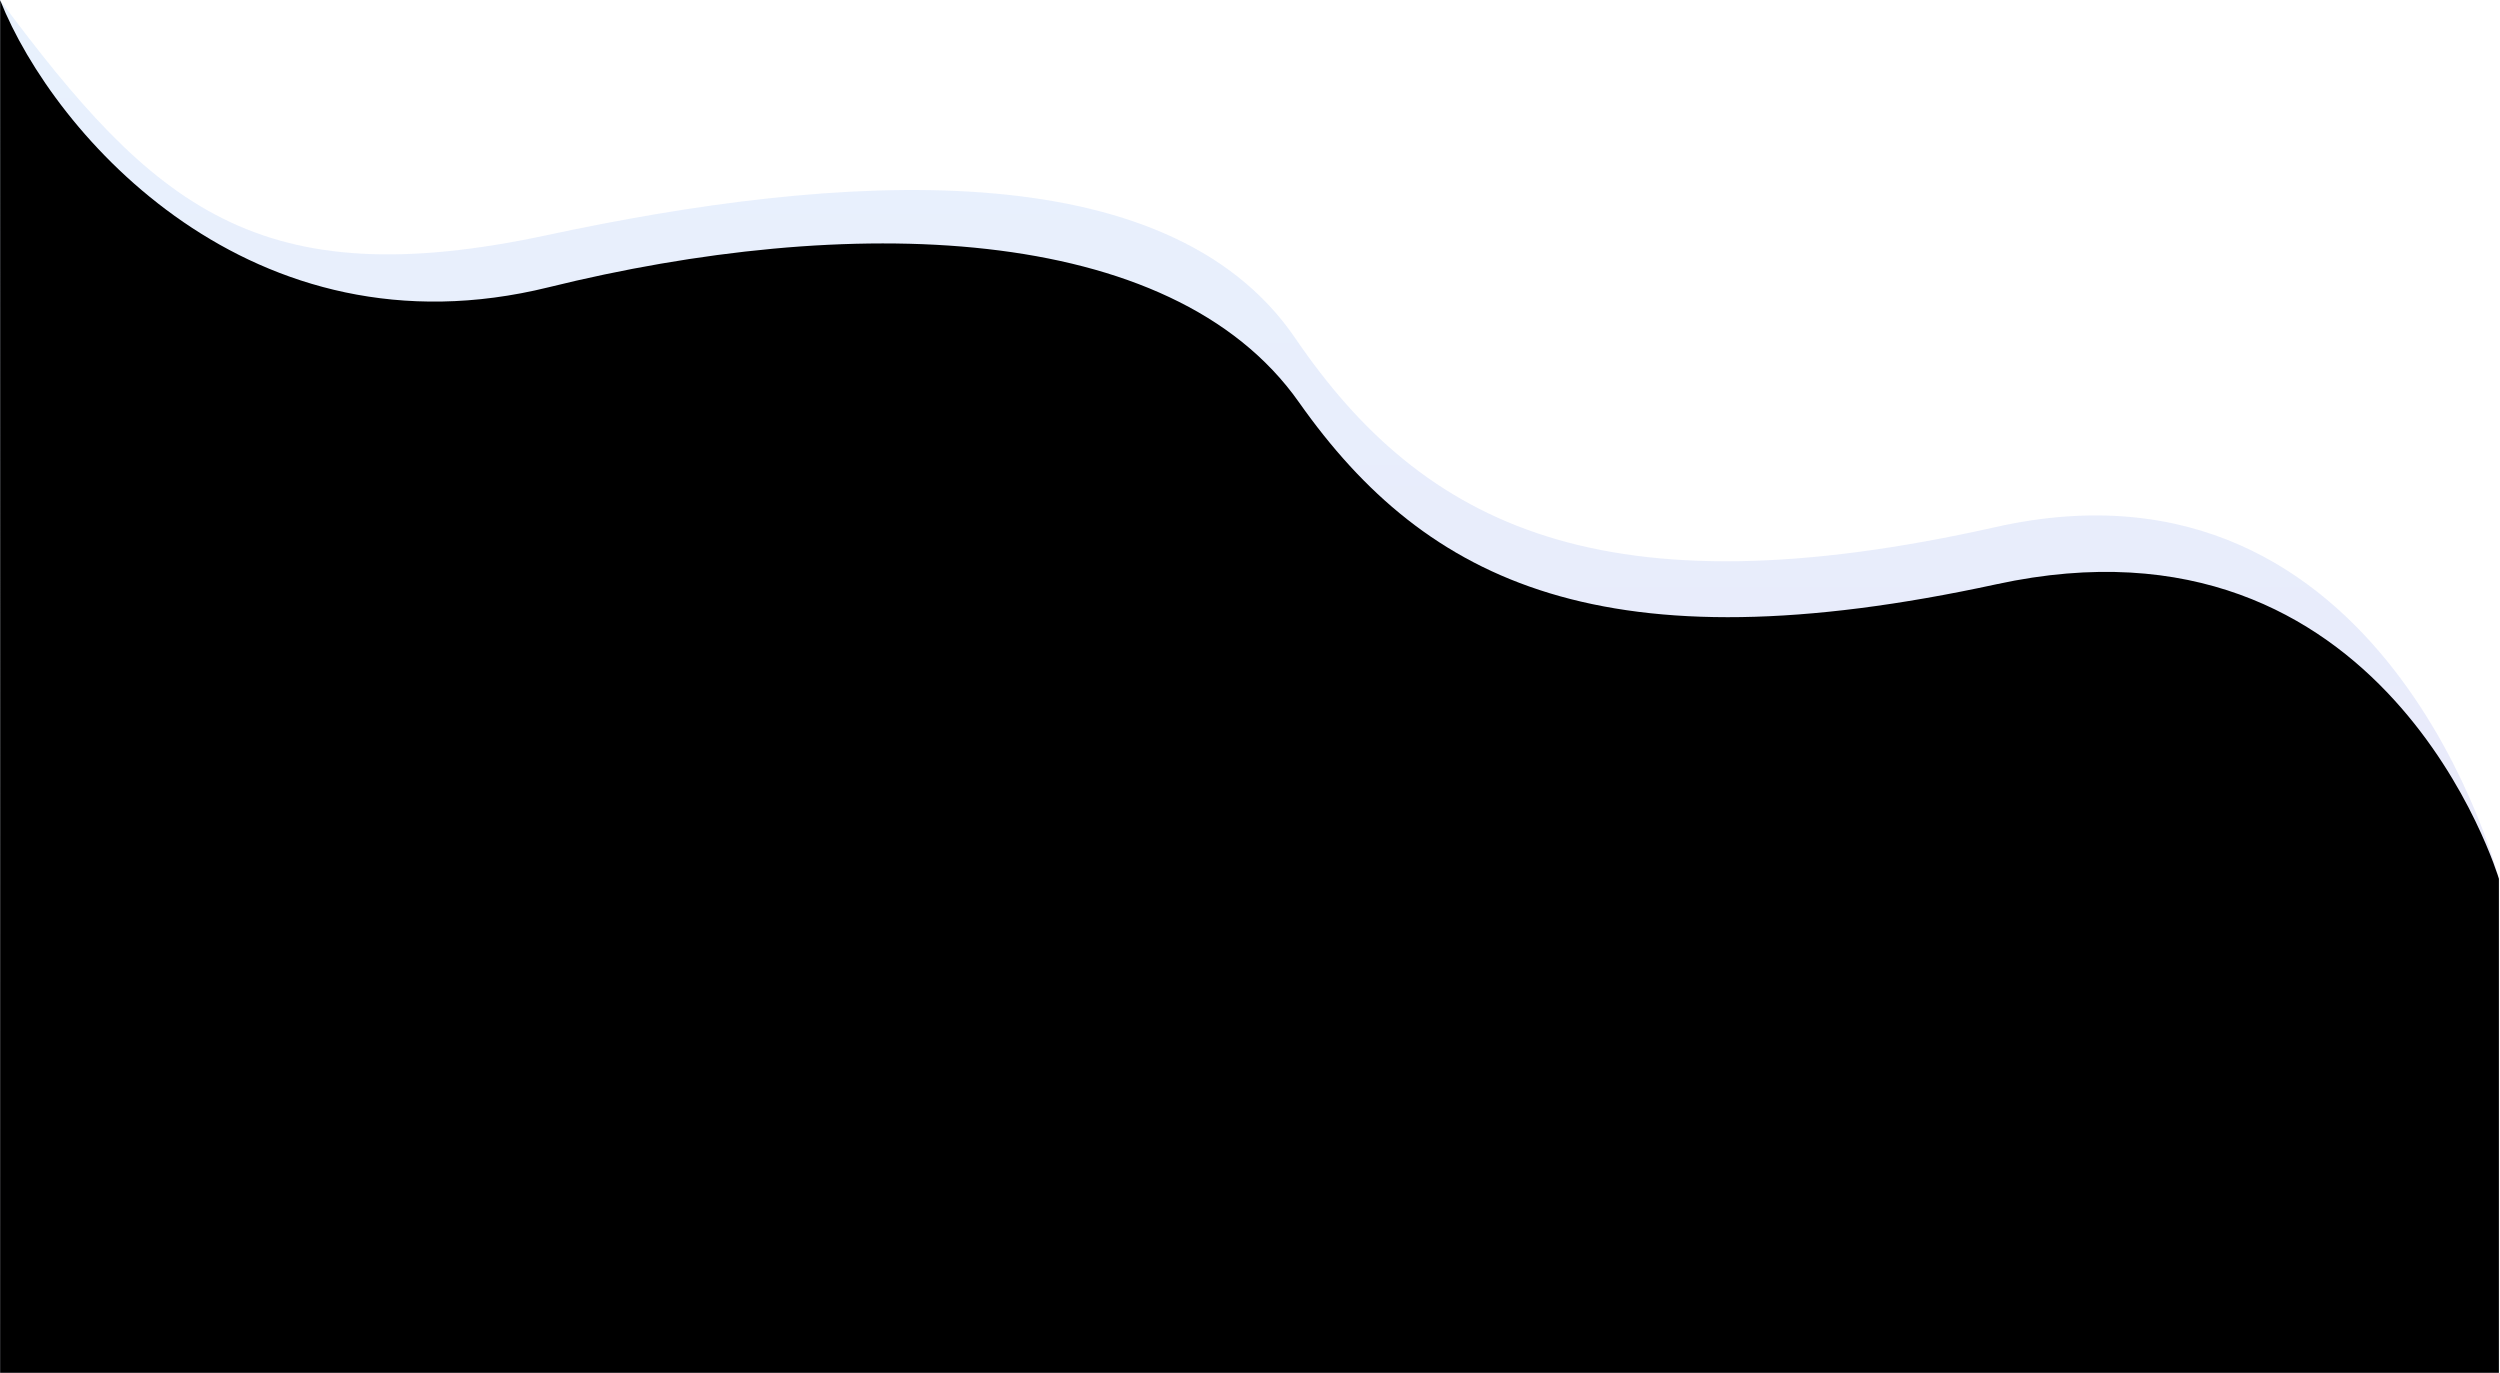 <svg width="1921" height="1055" viewBox="0 0 1921 1055" fill="none" xmlns="http://www.w3.org/2000/svg">
<g clip-path="url(#clip0)">
<path opacity="0.11" d="M1920.19 675.217C1920.19 675.217 1834.34 337.447 1533.52 404.985C1232.69 472.523 1094.12 404.985 995.248 259.825C896.38 114.665 643.248 132.872 420.619 180.62C197.99 228.368 118.189 159.087 0 0C0 0.029 0.052 1054.85 0.052 1054.85H1920.18L1920.19 675.217Z" fill="url(#paint0_linear)"/>
<path d="M1920.16 675.296C1920.16 675.296 1833.87 383.836 1534.23 448.904C1234.6 513.972 1096.57 448.904 998.094 309.052C899.619 169.2 649.579 164.411 421.552 220.733C193.525 277.055 41.552 104.252 0.115 0.144C0.215 8.144 0.099 1054.85 0.099 1054.85H1920.15L1920.16 675.296Z" fill="black"/>
</g>
<defs>
<linearGradient id="paint0_linear" x1="960.096" y1="1054.85" x2="960.096" y2="0" gradientUnits="userSpaceOnUse">
<stop stop-color="#361CC1"/>
<stop offset="1" stop-color="#2E82EF"/>
</linearGradient>
<clipPath id="clip0">
<rect width="1920.19" height="1054.85" fill="white"/>
</clipPath>
</defs>
</svg>
